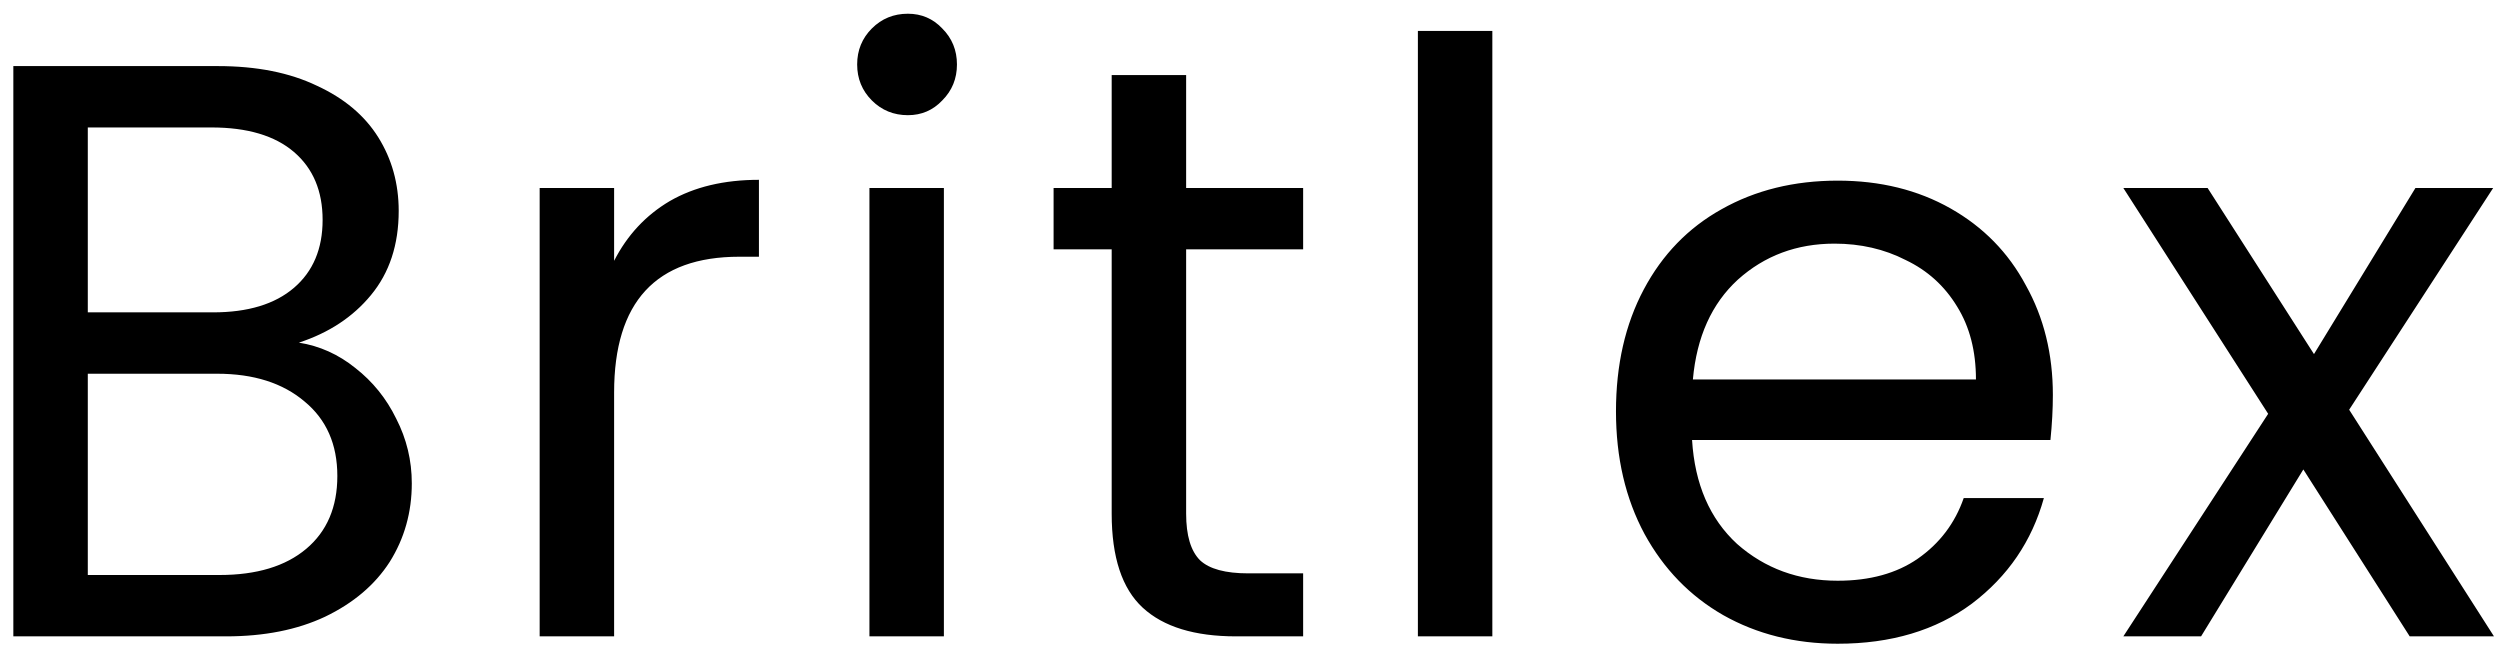 <svg width="110" height="29" viewBox="0 0 110 29" fill="none" xmlns="http://www.w3.org/2000/svg">
<path d="M13.151 15.076C14.063 15.22 14.891 15.592 15.635 16.192C16.403 16.792 17.003 17.536 17.435 18.424C17.891 19.312 18.119 20.26 18.119 21.268C18.119 22.54 17.795 23.692 17.147 24.724C16.499 25.732 15.551 26.536 14.303 27.136C13.079 27.712 11.627 28 9.947 28H0.587V2.908H9.587C11.291 2.908 12.743 3.196 13.943 3.772C15.143 4.324 16.043 5.08 16.643 6.04C17.243 7 17.543 8.08 17.543 9.28C17.543 10.768 17.135 12.004 16.319 12.988C15.527 13.948 14.471 14.644 13.151 15.076ZM3.863 13.744H9.371C10.907 13.744 12.095 13.384 12.935 12.664C13.775 11.944 14.195 10.948 14.195 9.676C14.195 8.404 13.775 7.408 12.935 6.688C12.095 5.968 10.883 5.608 9.299 5.608H3.863V13.744ZM9.659 25.3C11.291 25.3 12.563 24.916 13.475 24.148C14.387 23.38 14.843 22.312 14.843 20.944C14.843 19.552 14.363 18.46 13.403 17.668C12.443 16.852 11.159 16.444 9.551 16.444H3.863V25.3H9.659ZM27.021 11.476C27.597 10.348 28.413 9.472 29.469 8.848C30.549 8.224 31.857 7.912 33.393 7.912V11.296H32.529C28.857 11.296 27.021 13.288 27.021 17.272V28H23.745V8.272H27.021V11.476ZM39.947 5.068C39.322 5.068 38.794 4.852 38.362 4.42C37.931 3.988 37.715 3.46 37.715 2.836C37.715 2.212 37.931 1.684 38.362 1.252C38.794 0.82 39.322 0.604 39.947 0.604C40.547 0.604 41.05 0.82 41.459 1.252C41.891 1.684 42.106 2.212 42.106 2.836C42.106 3.46 41.891 3.988 41.459 4.42C41.05 4.852 40.547 5.068 39.947 5.068ZM41.531 8.272V28H38.255V8.272H41.531ZM52.19 10.972V22.6C52.19 23.56 52.394 24.244 52.802 24.652C53.21 25.036 53.918 25.228 54.926 25.228H57.338V28H54.386C52.562 28 51.194 27.58 50.282 26.74C49.37 25.9 48.914 24.52 48.914 22.6V10.972H46.358V8.272H48.914V3.304H52.19V8.272H57.338V10.972H52.19ZM65.663 1.36V28H62.387V1.36H65.663ZM90.326 17.38C90.326 18.004 90.29 18.664 90.219 19.36H74.451C74.57 21.304 75.231 22.828 76.43 23.932C77.654 25.012 79.13 25.552 80.859 25.552C82.275 25.552 83.451 25.228 84.386 24.58C85.347 23.908 86.019 23.02 86.403 21.916H89.93C89.403 23.812 88.347 25.36 86.763 26.56C85.178 27.736 83.21 28.324 80.859 28.324C78.987 28.324 77.306 27.904 75.819 27.064C74.355 26.224 73.203 25.036 72.362 23.5C71.522 21.94 71.103 20.14 71.103 18.1C71.103 16.06 71.51 14.272 72.326 12.736C73.142 11.2 74.282 10.024 75.746 9.208C77.234 8.368 78.939 7.948 80.859 7.948C82.731 7.948 84.386 8.356 85.826 9.172C87.266 9.988 88.371 11.116 89.138 12.556C89.93 13.972 90.326 15.58 90.326 17.38ZM86.942 16.696C86.942 15.448 86.666 14.38 86.115 13.492C85.562 12.58 84.806 11.896 83.847 11.44C82.91 10.96 81.867 10.72 80.715 10.72C79.058 10.72 77.642 11.248 76.466 12.304C75.314 13.36 74.654 14.824 74.487 16.696H86.942ZM106.027 28L101.347 20.656L96.847 28H93.427L99.799 18.208L93.427 8.272H97.135L101.815 15.58L106.279 8.272H109.699L103.363 18.028L109.735 28H106.027Z" fill="black"/>
</svg>
